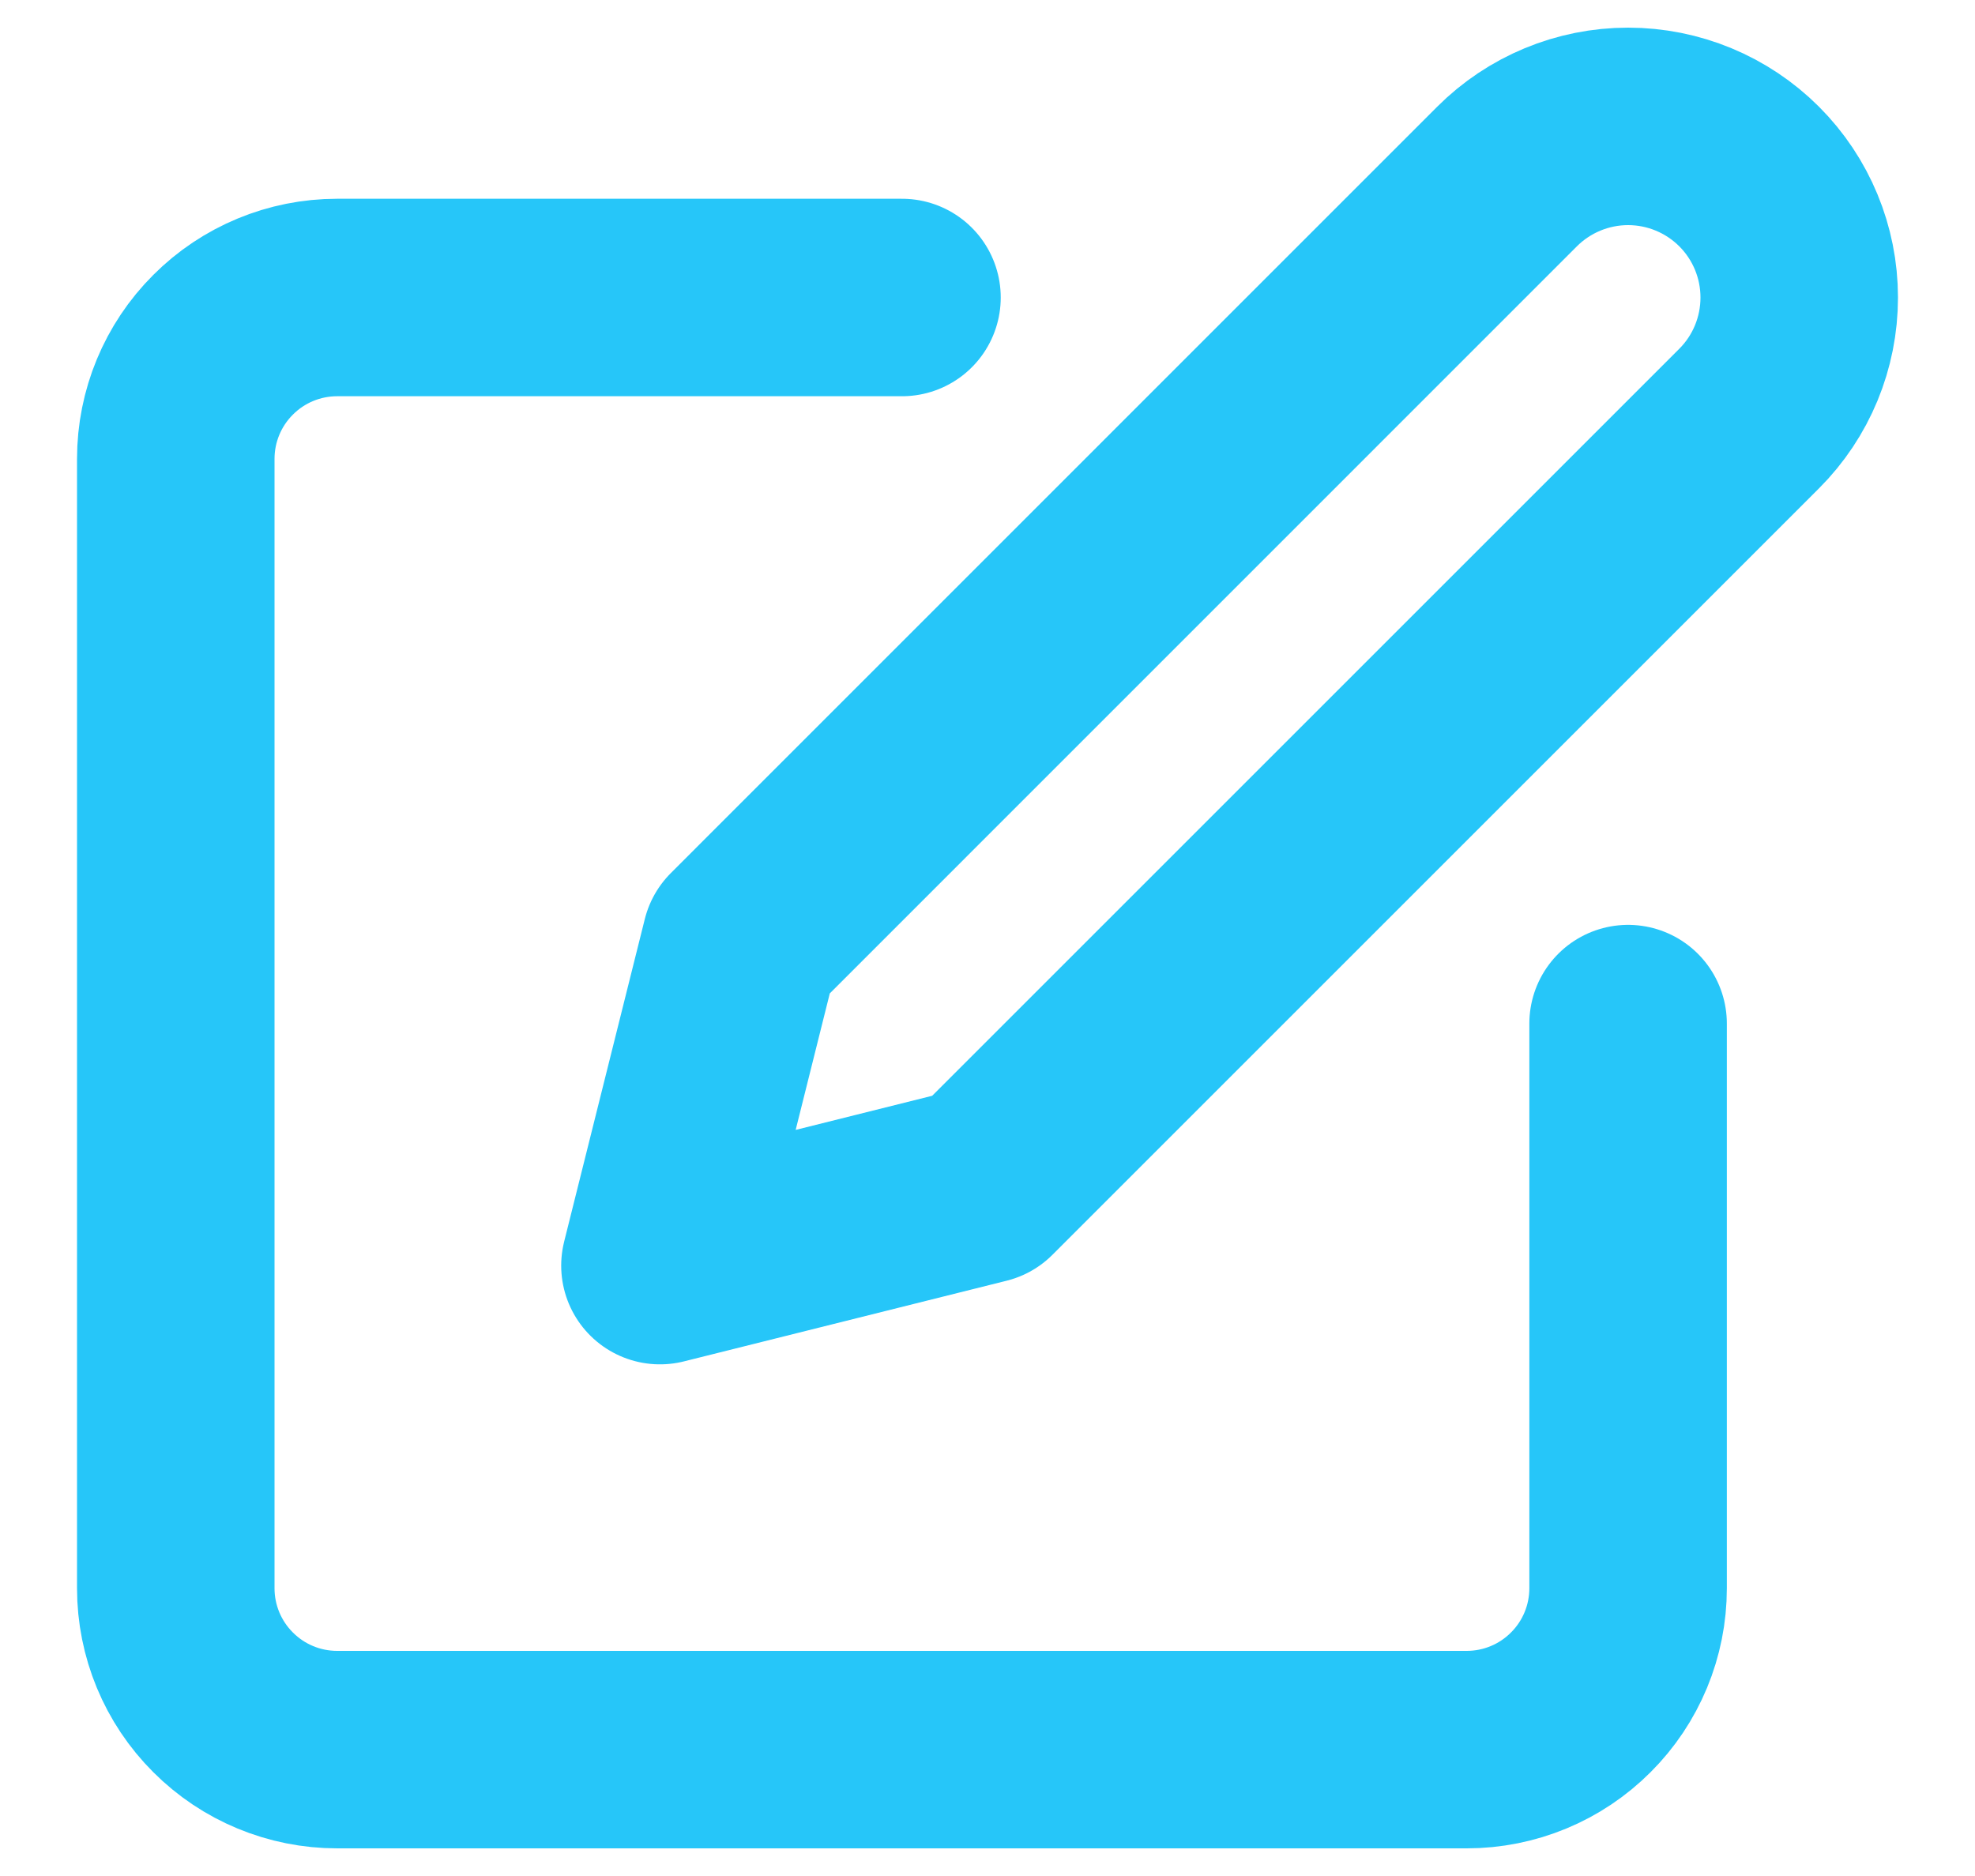 
<svg width="20" height="19" viewBox="0 0 20 19" fill="none" xmlns="http://www.w3.org/2000/svg">
<path d="M9.134 3.013H3.414C2.981 3.013 2.565 3.185 2.259 3.492C1.952 3.798 1.78 4.214 1.78 4.647V16.086C1.78 16.519 1.952 16.935 2.259 17.241C2.565 17.548 2.981 17.72 3.414 17.72H14.853C15.286 17.72 15.702 17.548 16.008 17.241C16.315 16.935 16.487 16.519 16.487 16.086V10.367M15.261 1.788C15.586 1.463 16.027 1.28 16.487 1.28C16.947 1.28 17.388 1.463 17.713 1.788C18.038 2.113 18.22 2.554 18.22 3.013C18.22 3.473 18.038 3.914 17.713 4.239L9.951 12.001L6.683 12.818L7.5 9.55L15.261 1.788Z" stroke="#26C6F9" stroke-width="2" stroke-linecap="round" stroke-linejoin="round"/>
</svg>
